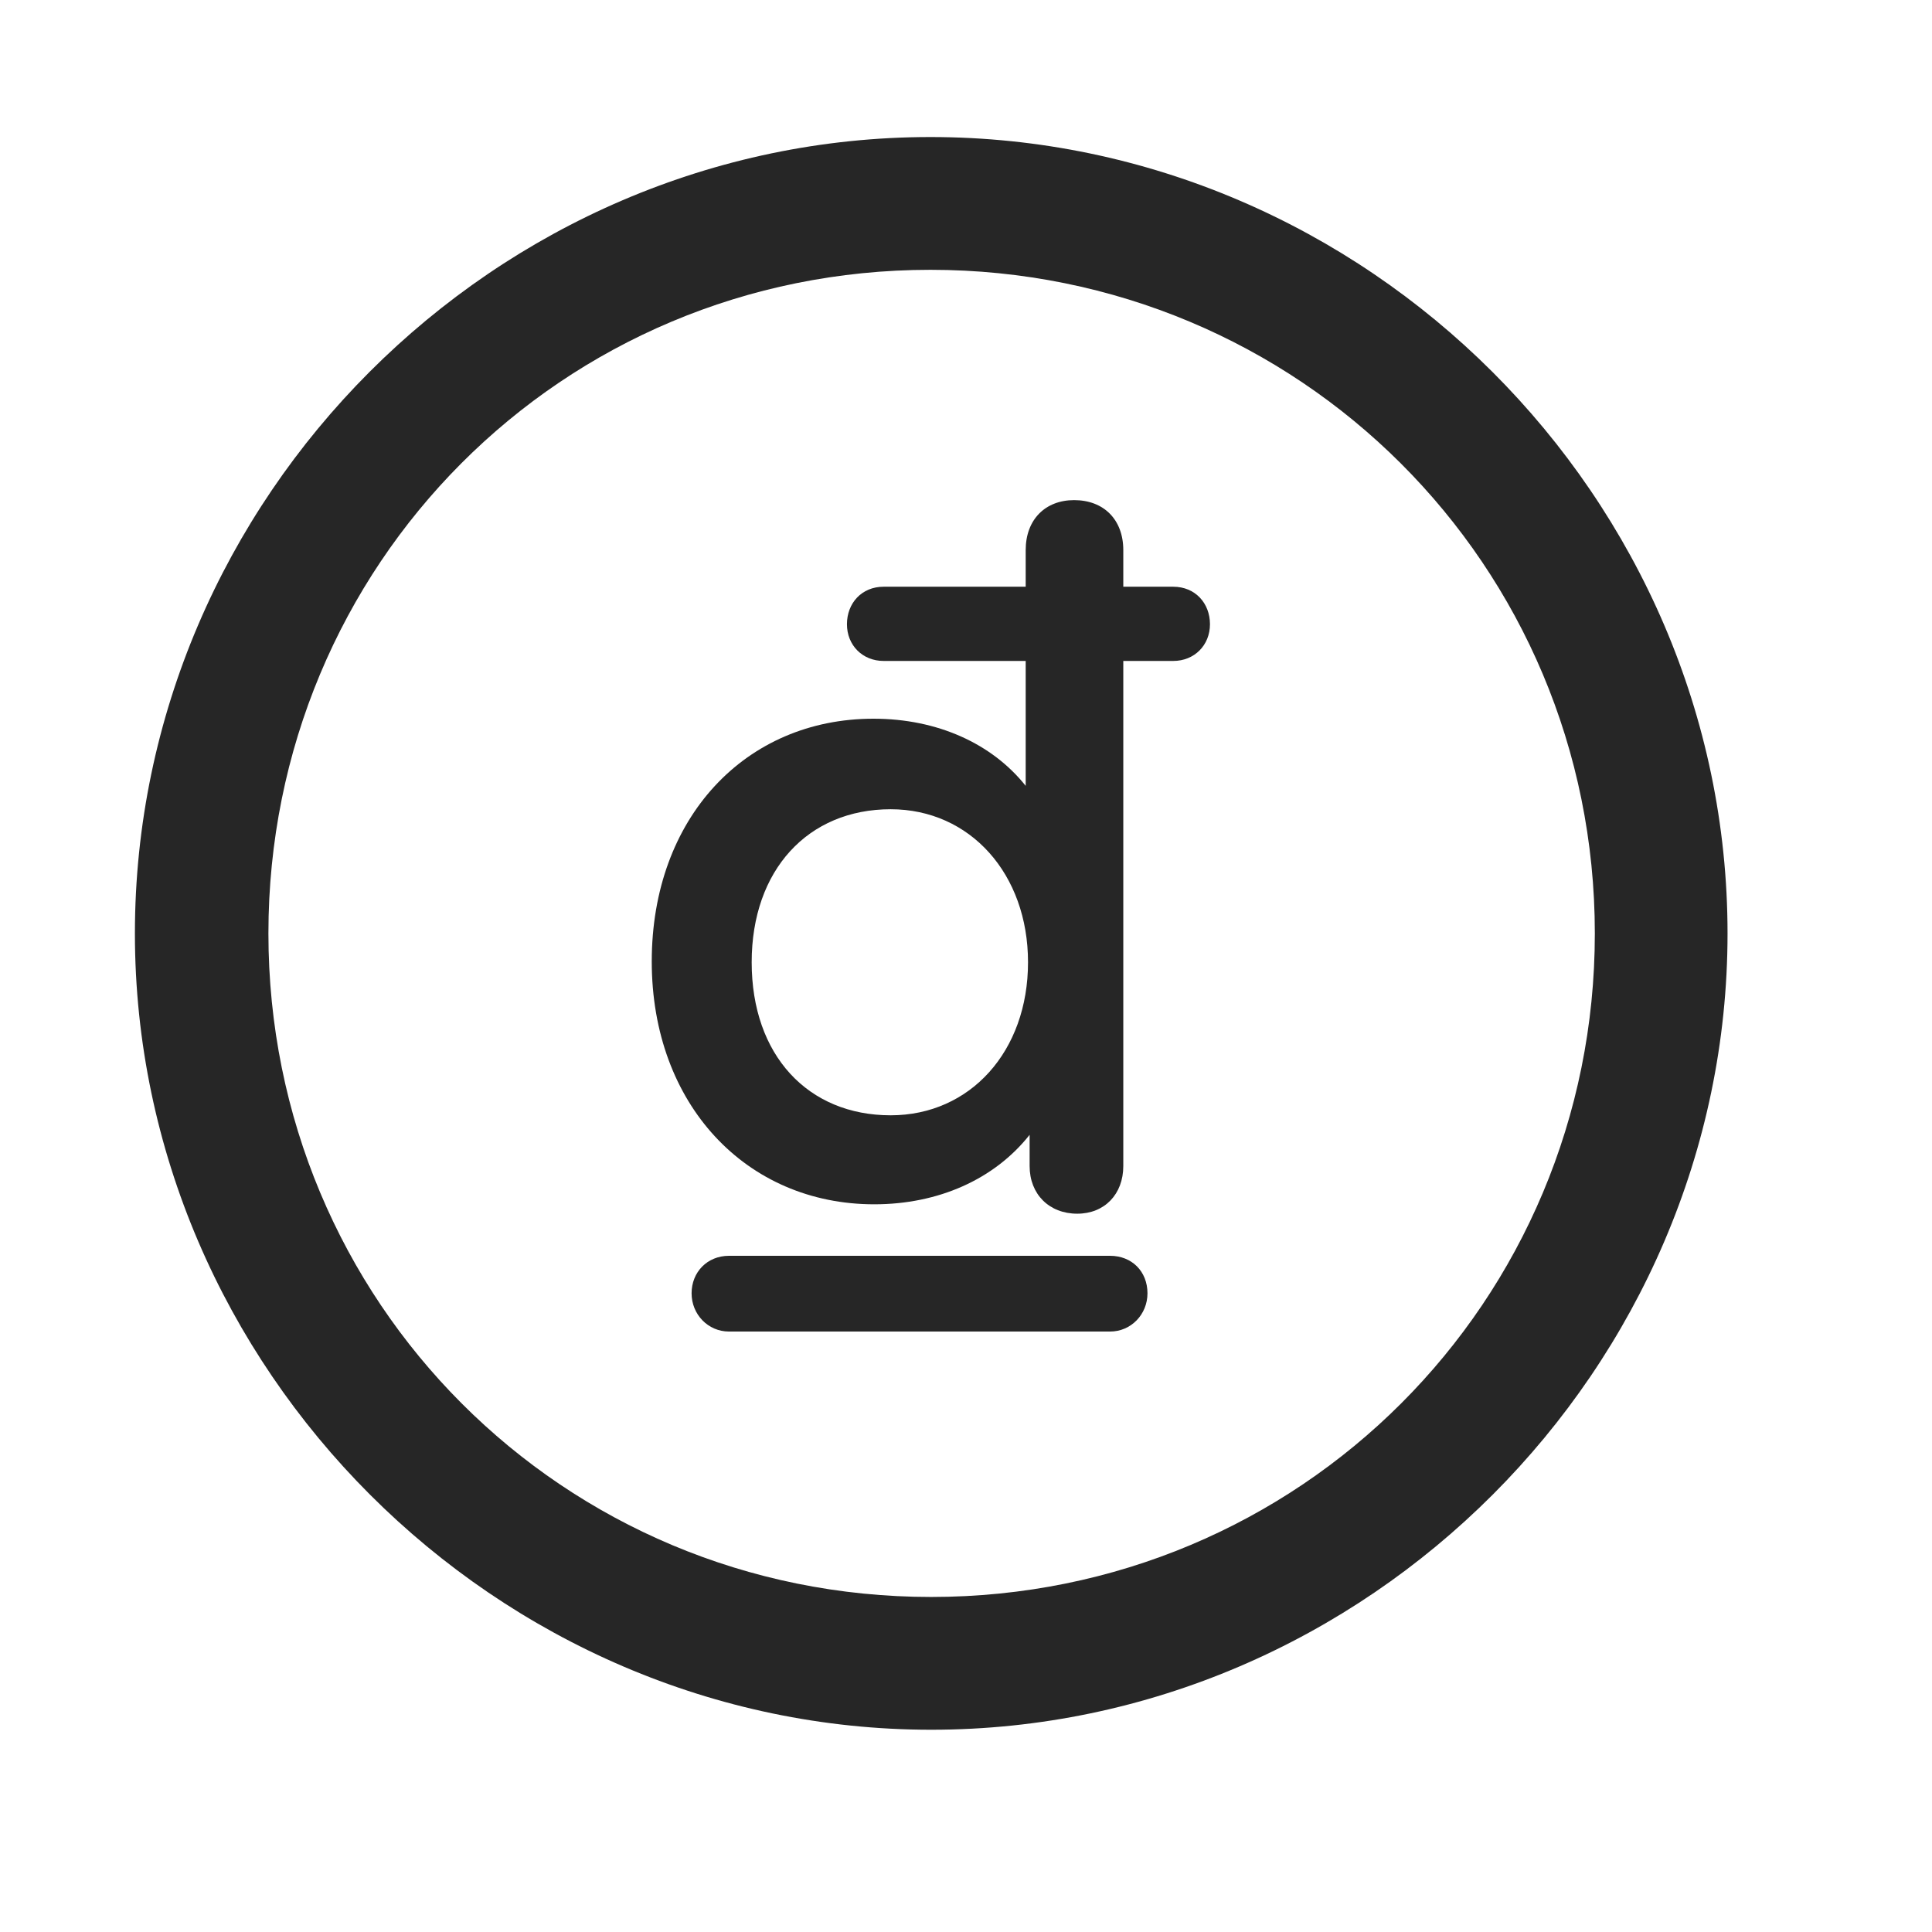 <svg width="29" height="29" viewBox="0 0 29 29" fill="currentColor" xmlns="http://www.w3.org/2000/svg">
<g clip-path="url(#clip0_2207_37773)">
<path d="M13.978 25.964C20.517 25.964 25.931 20.538 25.931 14.011C25.931 7.471 20.506 2.057 13.966 2.057C7.439 2.057 2.025 7.471 2.025 14.011C2.025 20.538 7.451 25.964 13.978 25.964ZM13.978 23.971C8.447 23.971 4.029 19.542 4.029 14.011C4.029 8.479 8.435 4.05 13.966 4.05C19.498 4.05 23.939 8.479 23.939 14.011C23.939 19.542 19.509 23.971 13.978 23.971Z" fill="currentColor" fill-opacity="0.85"/>
<path d="M9.783 14.432C9.783 16.577 11.201 18.077 13.123 18.077C14.084 18.077 14.927 17.702 15.455 17.034V17.503C15.455 17.925 15.748 18.218 16.17 18.218C16.58 18.218 16.861 17.925 16.861 17.503V9.921H17.611C17.927 9.921 18.162 9.686 18.162 9.37C18.162 9.053 17.939 8.807 17.611 8.807H16.861V8.257C16.861 7.8 16.568 7.507 16.123 7.507C15.689 7.507 15.396 7.8 15.396 8.257V8.807H13.263C12.935 8.807 12.713 9.053 12.713 9.37C12.713 9.686 12.947 9.921 13.263 9.921H15.396V11.796C14.892 11.163 14.072 10.788 13.111 10.788C11.189 10.788 9.783 12.276 9.783 14.432ZM11.283 14.444C11.283 13.061 12.127 12.147 13.369 12.147C14.564 12.147 15.431 13.12 15.431 14.444C15.431 15.78 14.564 16.741 13.369 16.741C12.127 16.741 11.283 15.839 11.283 14.444ZM10.381 19.413C10.381 19.729 10.627 19.987 10.943 19.987H16.662C16.978 19.987 17.224 19.729 17.224 19.413C17.224 19.085 16.99 18.85 16.662 18.85H10.943C10.615 18.85 10.381 19.096 10.381 19.413Z" fill="currentColor" fill-opacity="0.85"/>
</g>
<defs>
<clipPath id="clip0_2207_37773">
<rect width="23.906" height="23.918" fill="currentColor" transform="translate(2.025 2.057)"/>
</clipPath>
</defs>
</svg>
